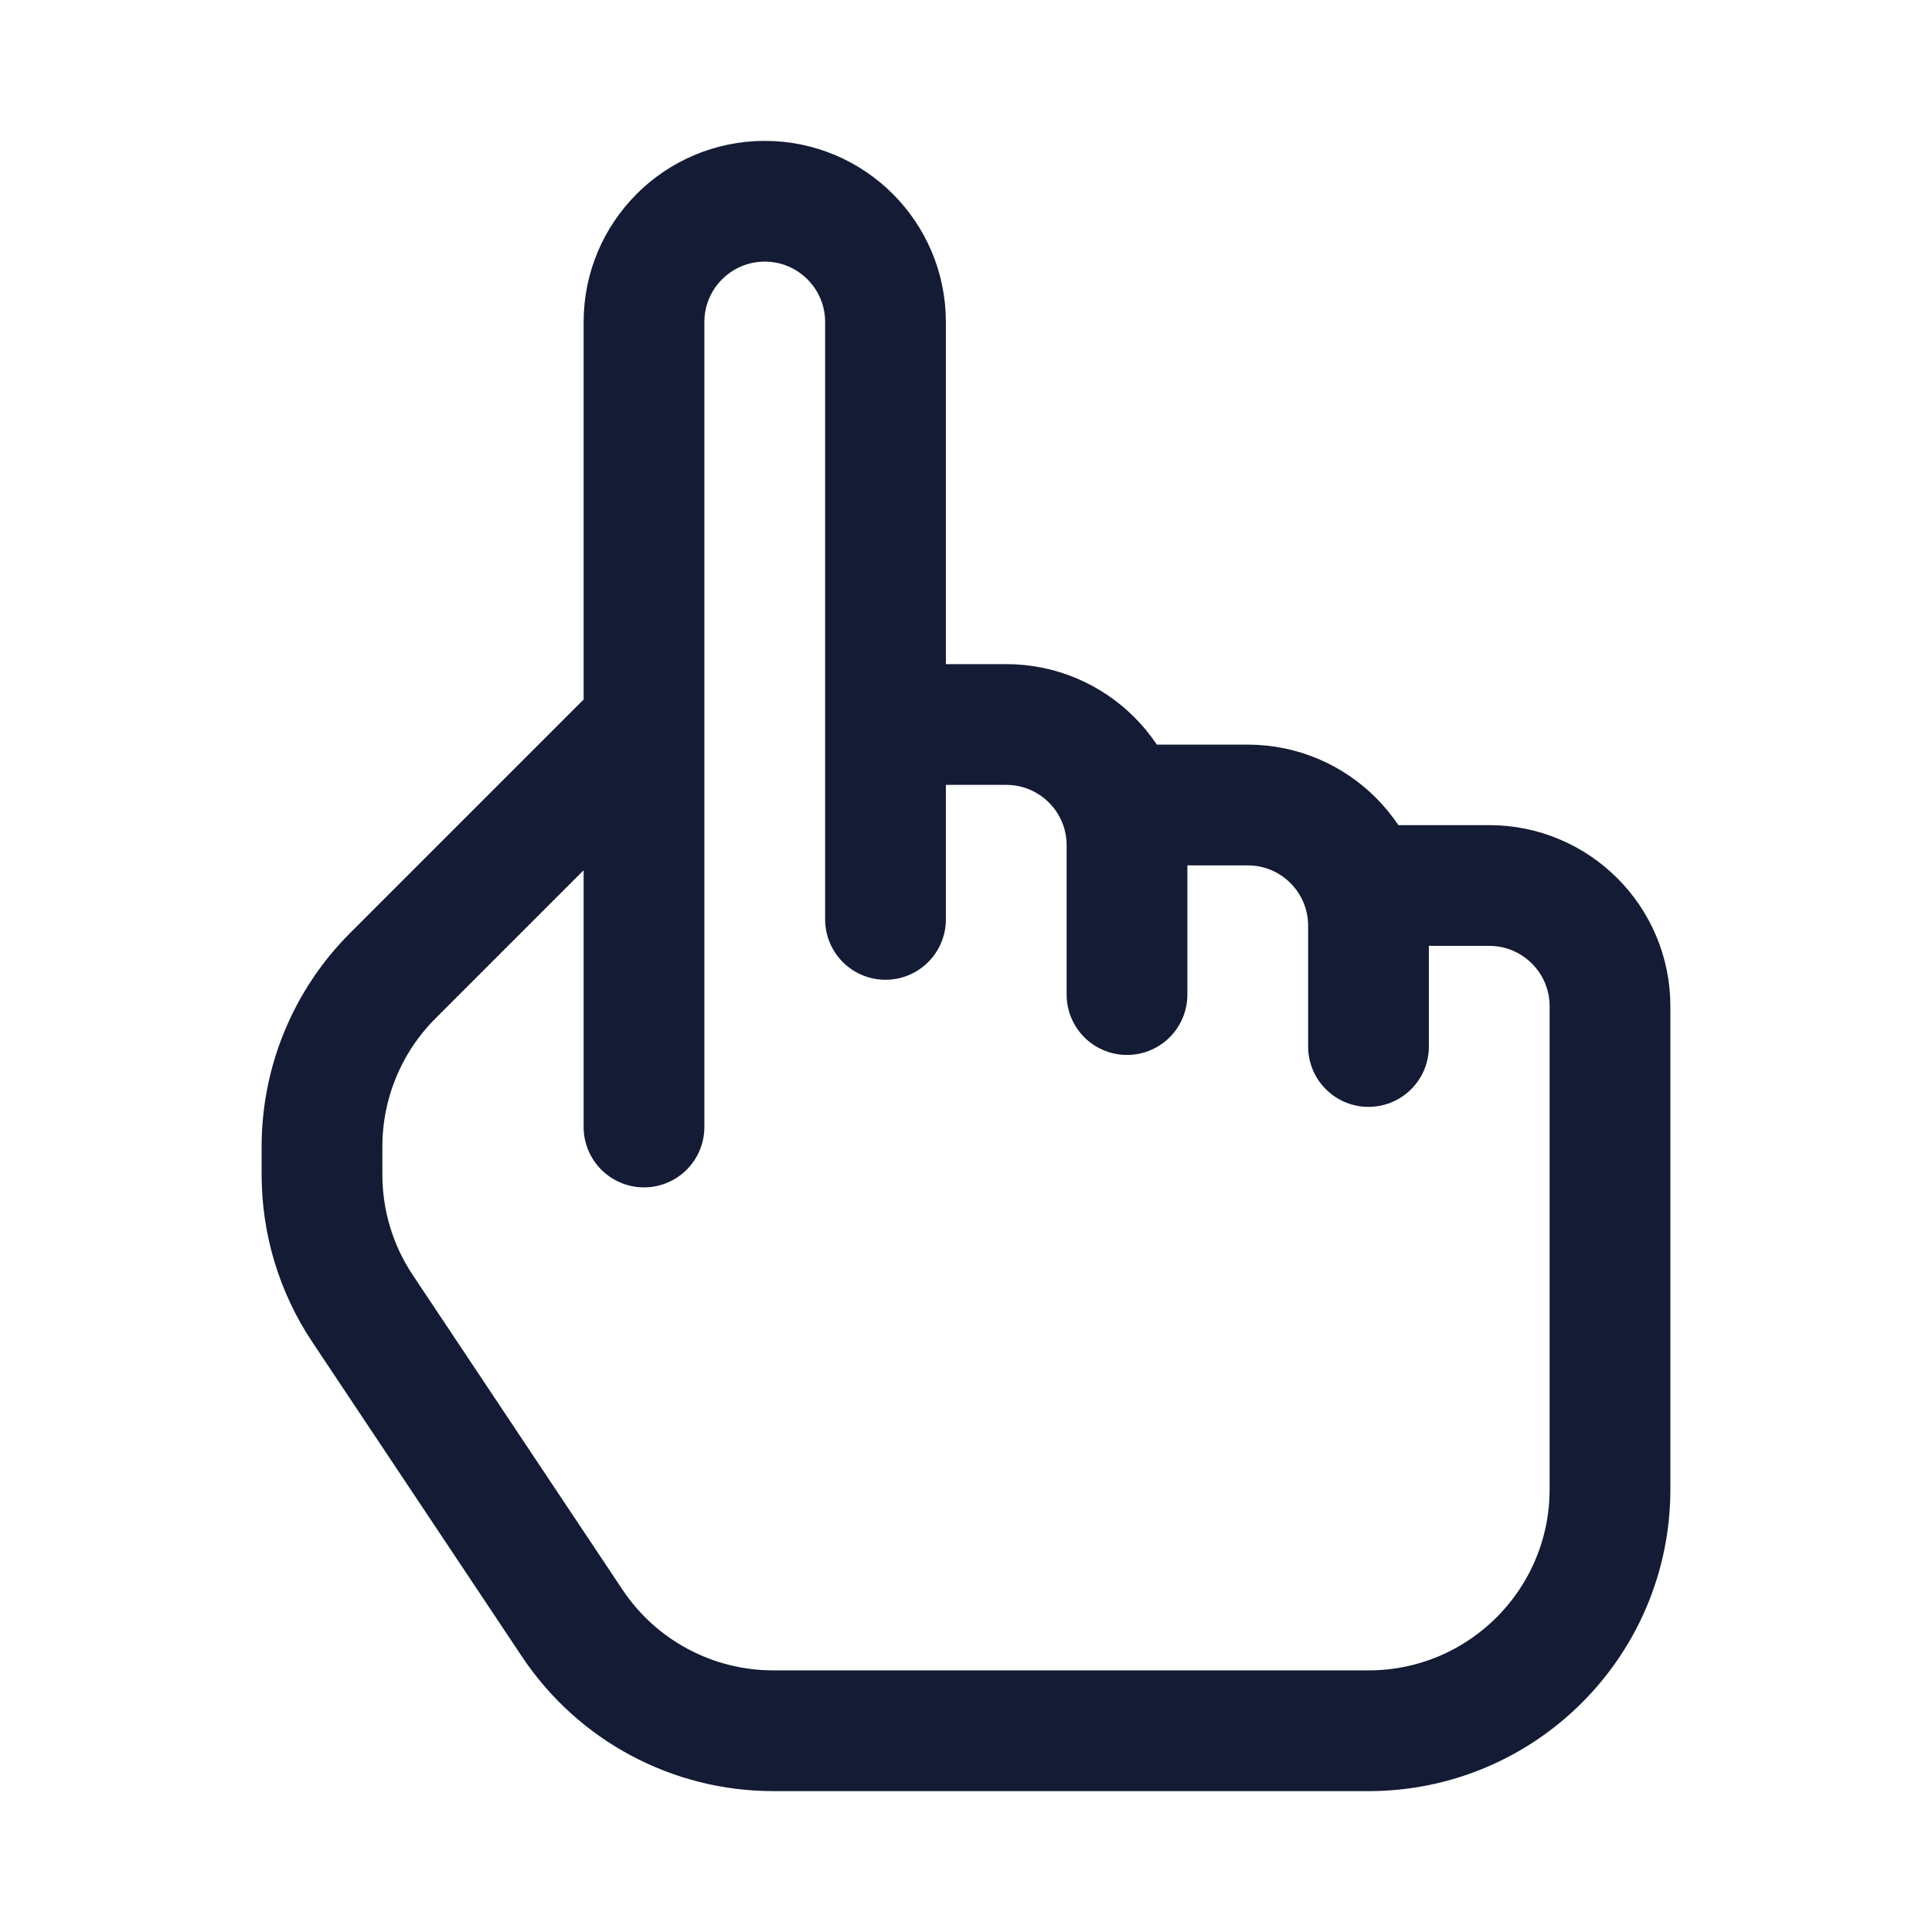 <svg width="24" height="24" viewBox="0 0 24 24" fill="none" xmlns="http://www.w3.org/2000/svg">
<path d="M14 12.355V10.5C14 9.672 13.328 9 12.5 9H11M17 13V11.5C17 10.672 16.328 10 15.5 10H14.233M11 9V11.421M11 9V4C11 3.172 10.328 2.5 9.5 2.5C8.672 2.5 8 3.172 8 4V9M17.324 11H18.5C19.328 11 20 11.672 20 12.5V18.5C20 20.157 18.657 21.5 17 21.5H9.606C8.602 21.5 7.666 20.999 7.109 20.164L4.504 16.256C4.175 15.763 4 15.184 4 14.592V14.243C4 13.447 4.316 12.684 4.879 12.121L8 9M8 14V9" stroke="#141B34" stroke-width="1.5" stroke-linecap="round" stroke-linejoin="round"/>
</svg>
